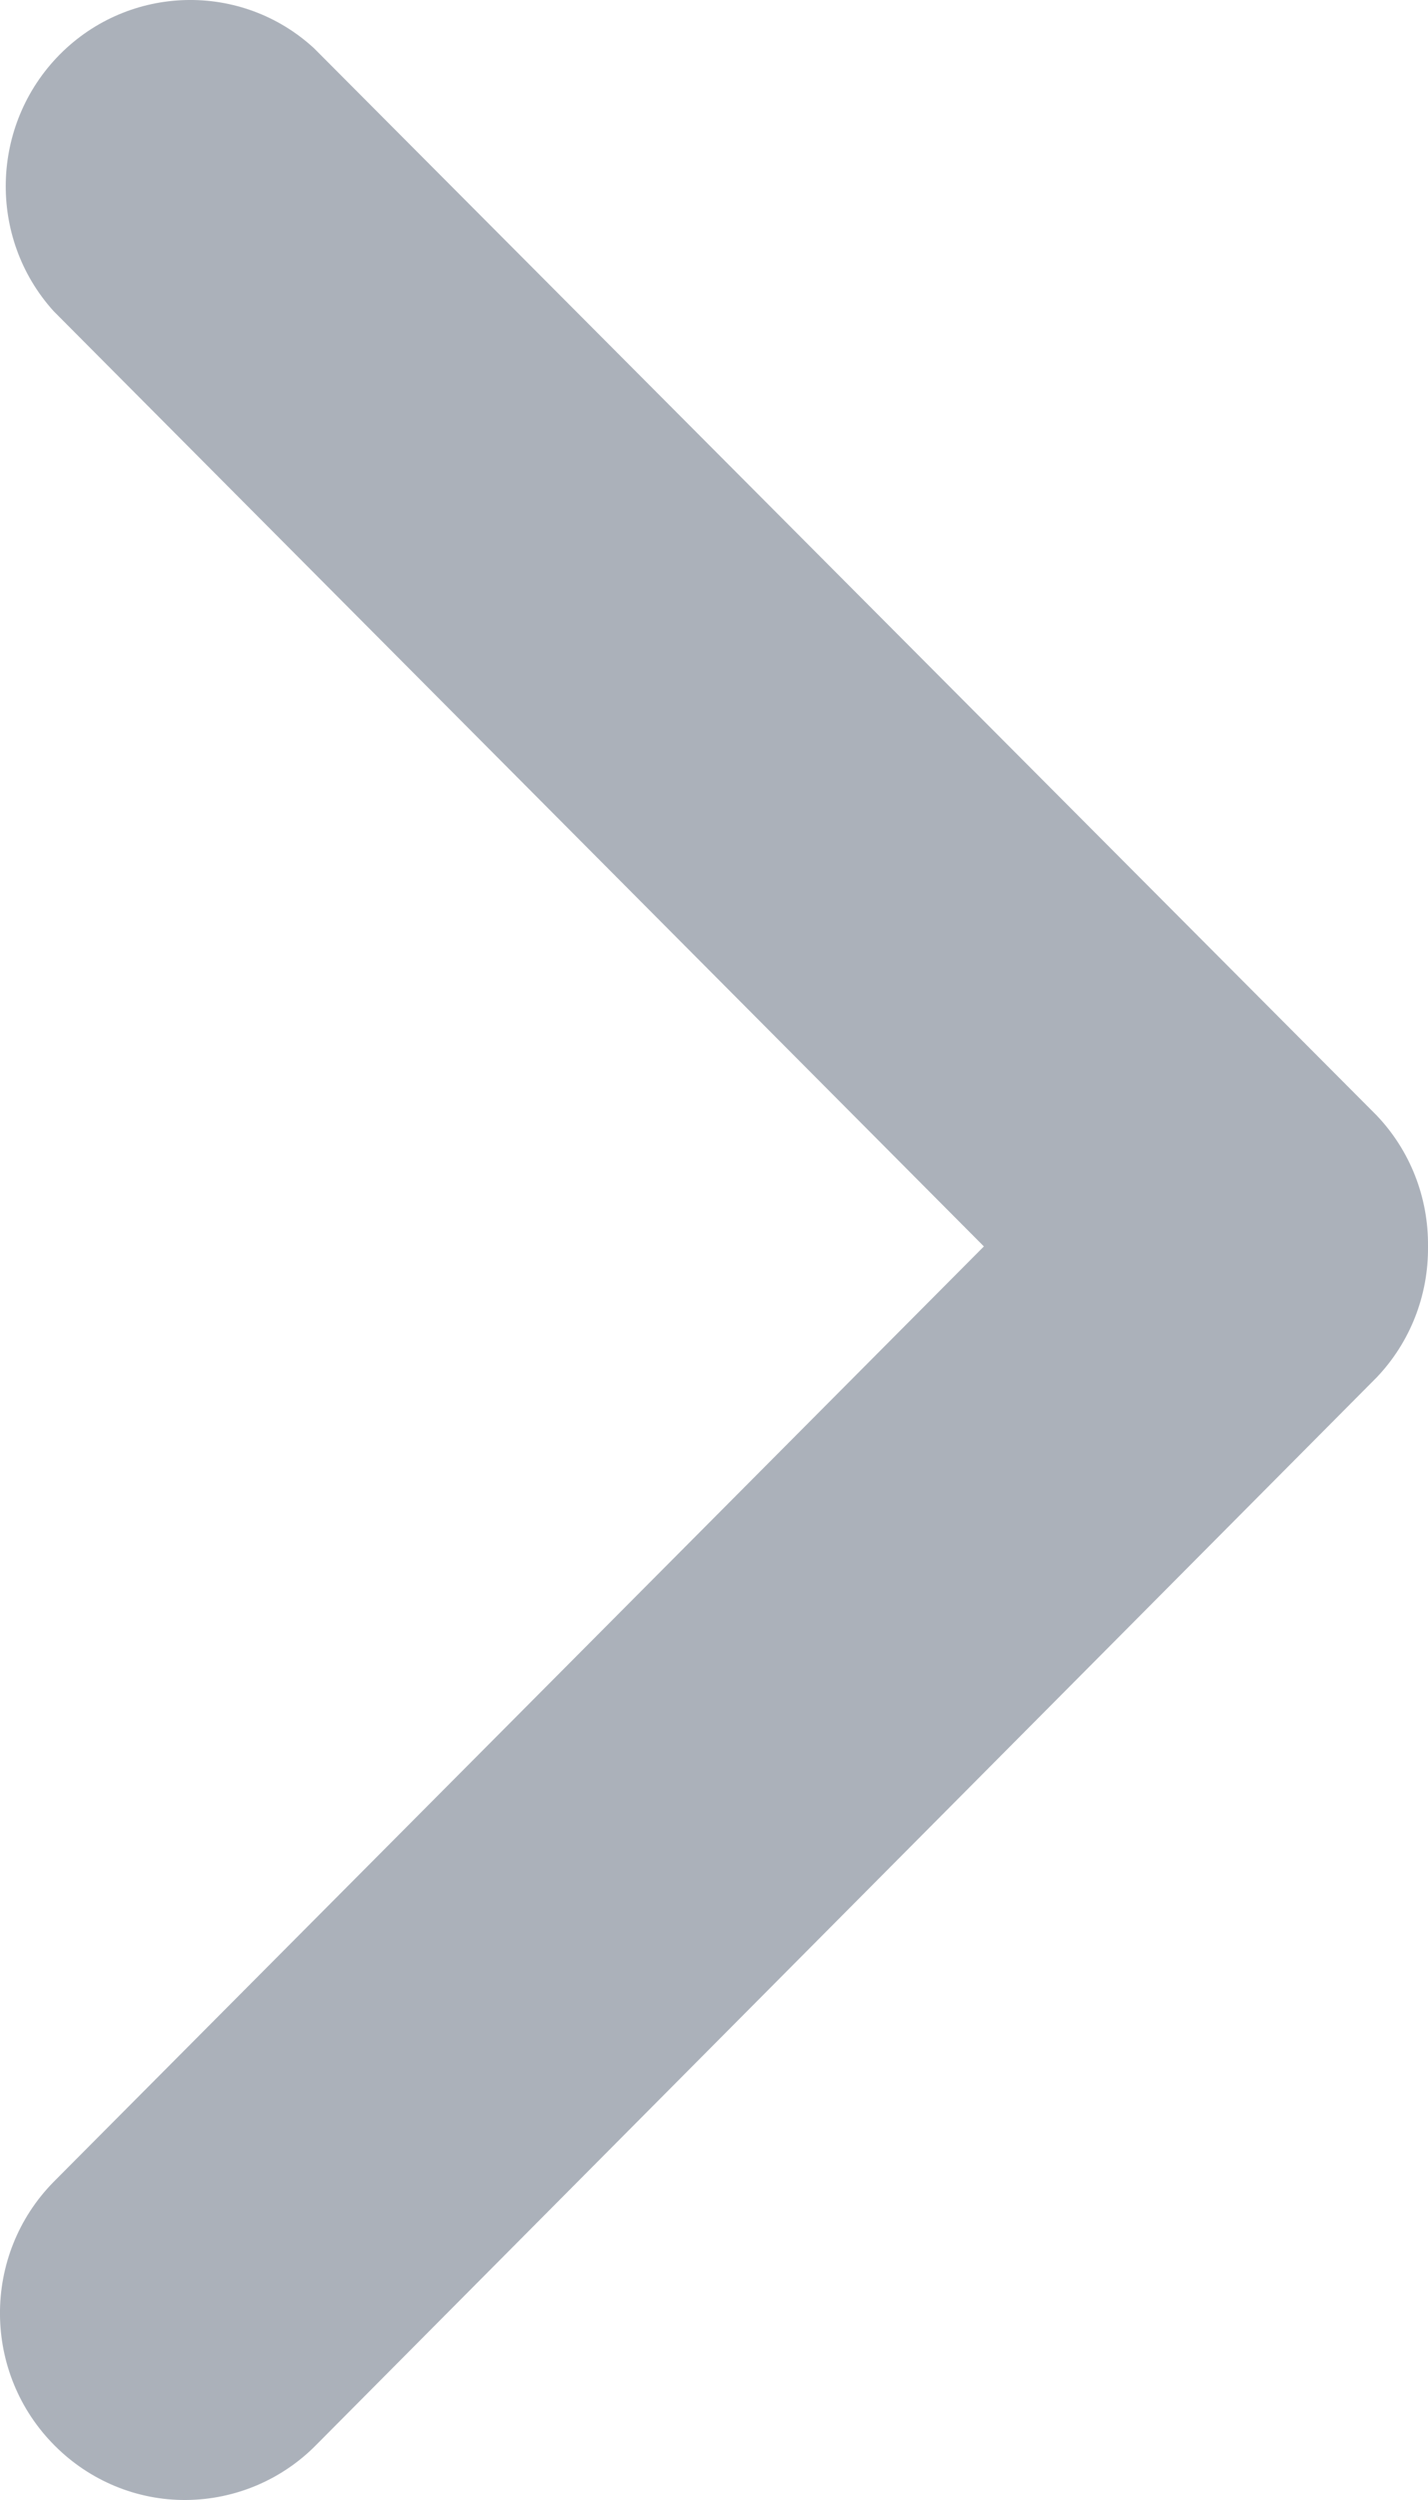 <svg width="8" height="14" viewBox="0 0 8 14" fill="none" xmlns="http://www.w3.org/2000/svg">
<path d="M8 6.98C8.003 7.254 7.9 7.517 7.712 7.714L1.773 13.69C1.58 13.887 1.317 13.998 1.042 14C0.767 14.002 0.503 13.892 0.308 13.697C-0.1 13.29 -0.103 12.629 0.3 12.219L5.512 6.98L0.3 1.742C-0.071 1.331 -0.054 0.698 0.335 0.305C0.724 -0.087 1.352 -0.104 1.759 0.27L7.712 6.246C7.9 6.443 8.003 6.706 8 6.98Z" fill="#ABB1BA"/>
</svg>
